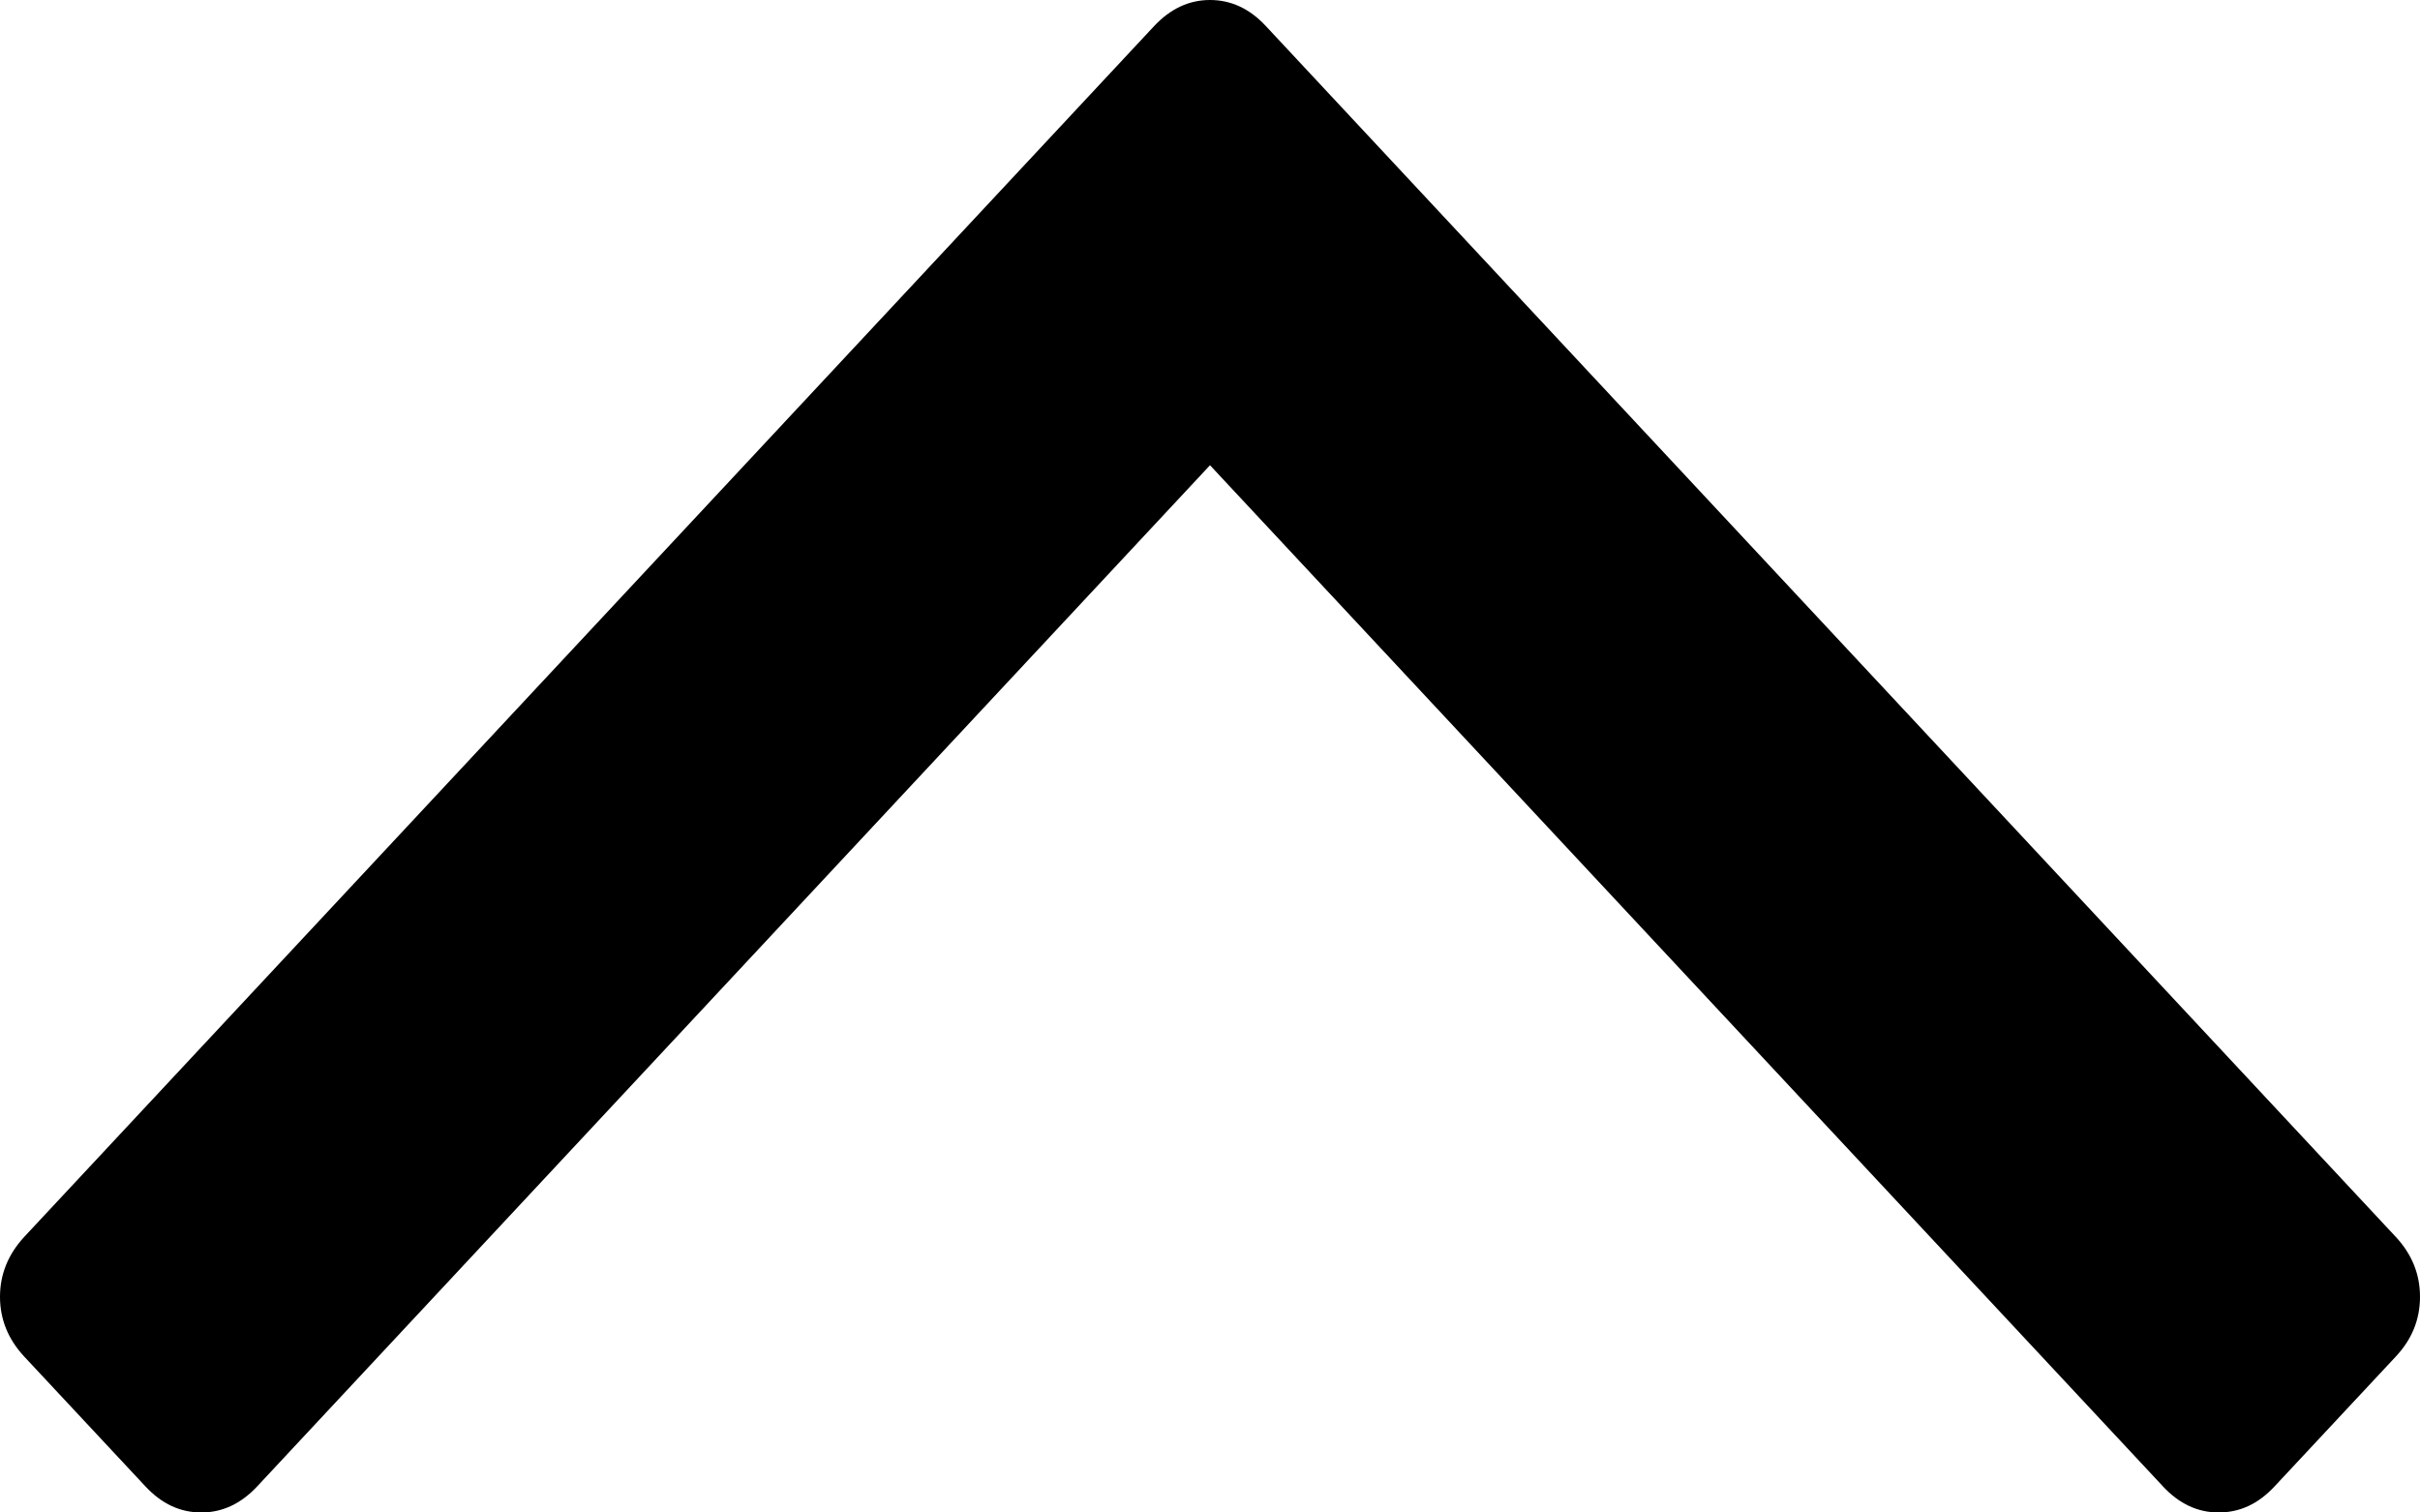 <?xml version="1.0" encoding="UTF-8"?>
<svg width="16px" height="10px" viewBox="0 0 16 10" version="1.1" xmlns="http://www.w3.org/2000/svg" xmlns:xlink="http://www.w3.org/1999/xlink">
    <!-- Generator: Sketch 49 (51002) - http://www.bohemiancoding.com/sketch -->
    <title>angle-arrow-down</title>
    <desc>Created with Sketch.</desc>
    <defs></defs>
    <g id="Web-UI" stroke="none" stroke-width="1" fill="none" fill-rule="evenodd">
        <g id="urun-secim" transform="translate(-1296, -678)" fill="#000000">
            <path d="M1311.84,679.031 L1311.038,678.172 C1310.931,678.057 1310.808,678 1310.669,678 C1310.531,678 1310.408,678.057 1310.301,678.172 L1304,684.924 L1297.7,678.172 C1297.592,678.057 1297.469,678 1297.331,678 C1297.192,678 1297.069,678.057 1296.962,678.172 L1296.16,679.031 C1296.054,679.145 1296,679.277 1296,679.426 C1296,679.575 1296.054,679.707 1296.16,679.822 L1303.631,687.828 C1303.739,687.943 1303.862,688 1304,688 C1304.139,688 1304.262,687.943 1304.369,687.828 L1311.84,679.822 C1311.947,679.707 1312,679.575 1312,679.426 C1312,679.277 1311.947,679.145 1311.84,679.031 Z" id="angle-arrow-down" transform="translate(1304, 683) scale(1, -1) translate(-1304, -683) "></path>
        </g>
    </g>
</svg>